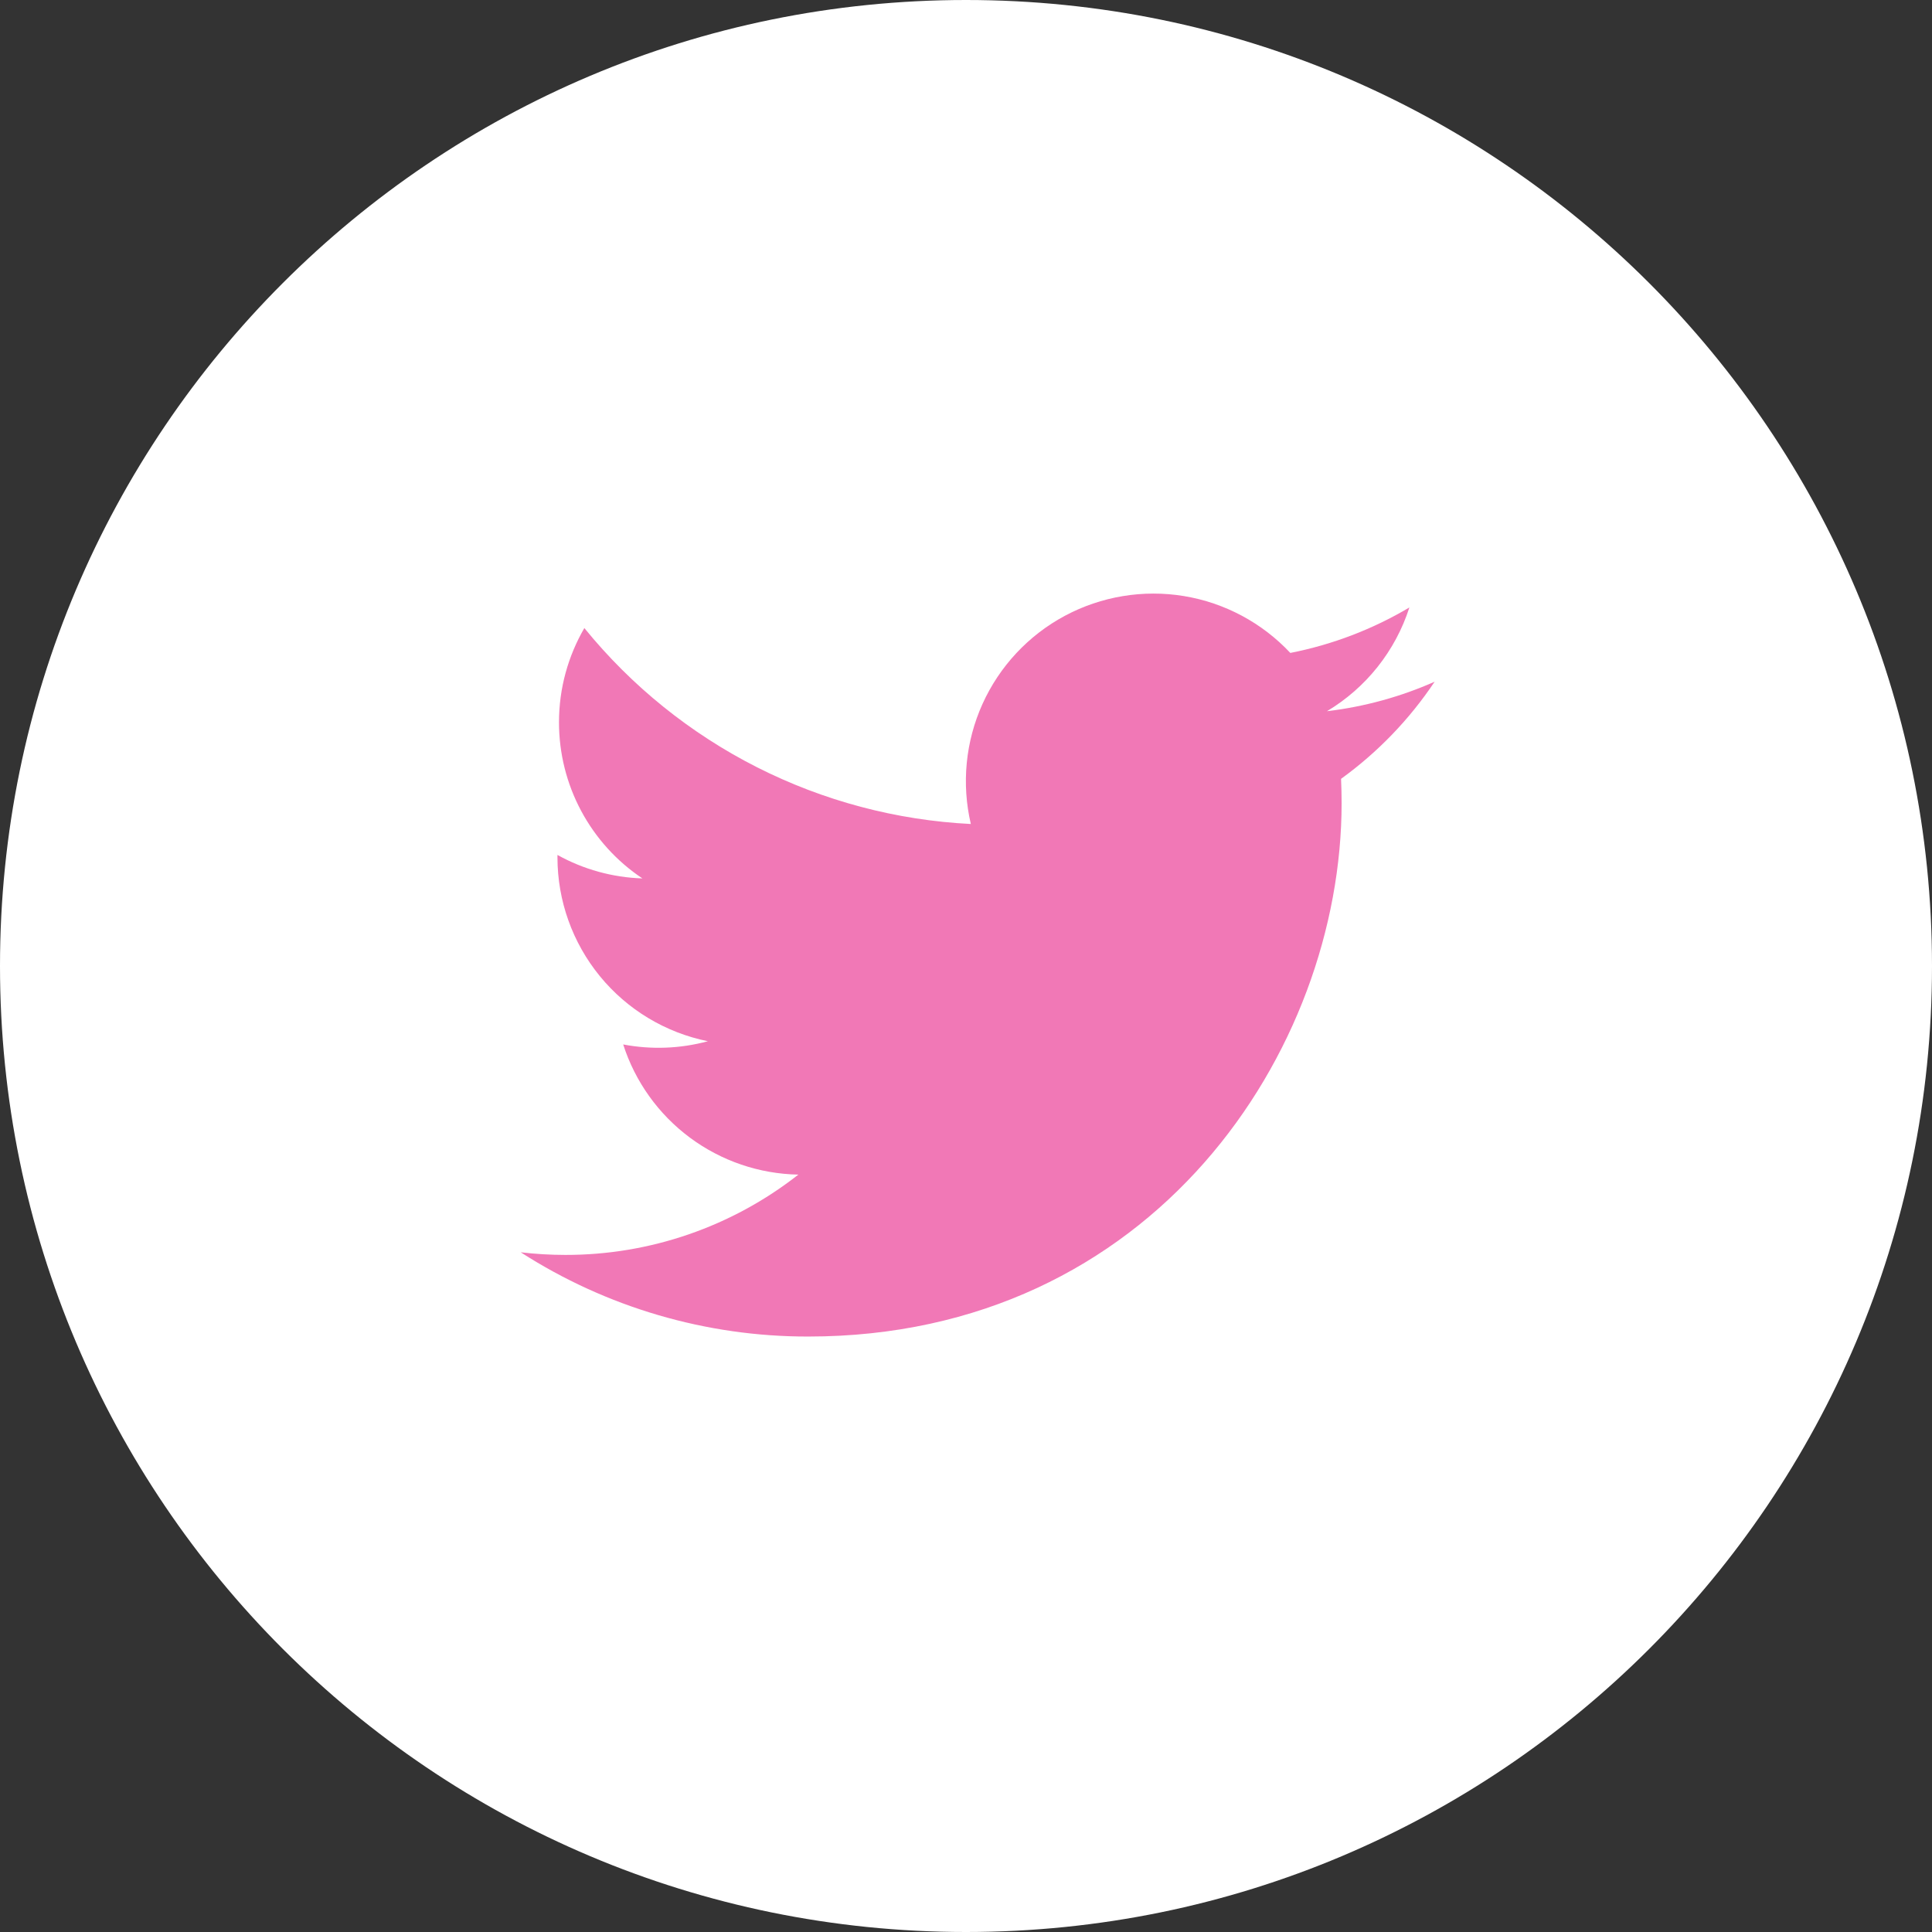 <svg width="48" height="48" viewBox="0 0 48 48" fill="none" xmlns="http://www.w3.org/2000/svg">
<rect x="0" y="0" width="48" height="48" fill="#333333" stroke="none"/>
<path d="M24 48C37.255 48 48 37.255 48 24C48 10.745 37.255 0 24 0C10.745 0 0 10.745 0 24C0 37.255 10.745 48 24 48Z" fill="white"/>
<path d="M35.643 16.937C34.808 17.307 33.911 17.557 32.968 17.67C33.941 17.088 34.669 16.172 35.016 15.092C34.102 15.635 33.101 16.017 32.058 16.222C31.356 15.473 30.427 14.976 29.414 14.809C28.402 14.643 27.362 14.815 26.457 15.299C25.552 15.784 24.833 16.553 24.41 17.489C23.988 18.424 23.886 19.473 24.12 20.472C22.268 20.379 20.456 19.898 18.801 19.059C17.147 18.22 15.688 17.043 14.518 15.604C14.118 16.294 13.888 17.094 13.888 17.946C13.888 18.713 14.076 19.468 14.438 20.145C14.799 20.821 15.322 21.398 15.96 21.824C15.22 21.8 14.497 21.601 13.85 21.241V21.301C13.85 22.377 14.222 23.419 14.903 24.252C15.584 25.085 16.533 25.656 17.587 25.869C16.901 26.055 16.181 26.082 15.483 25.949C15.78 26.875 16.36 27.684 17.14 28.264C17.921 28.844 18.863 29.165 19.835 29.183C18.185 30.478 16.147 31.181 14.049 31.178C13.677 31.178 13.306 31.156 12.937 31.113C15.066 32.482 17.545 33.209 20.077 33.206C28.647 33.206 33.332 26.108 33.332 19.952C33.332 19.752 33.327 19.55 33.318 19.35C34.229 18.691 35.016 17.875 35.641 16.94L35.643 16.937Z" fill="#F178B6"/>
</svg>
